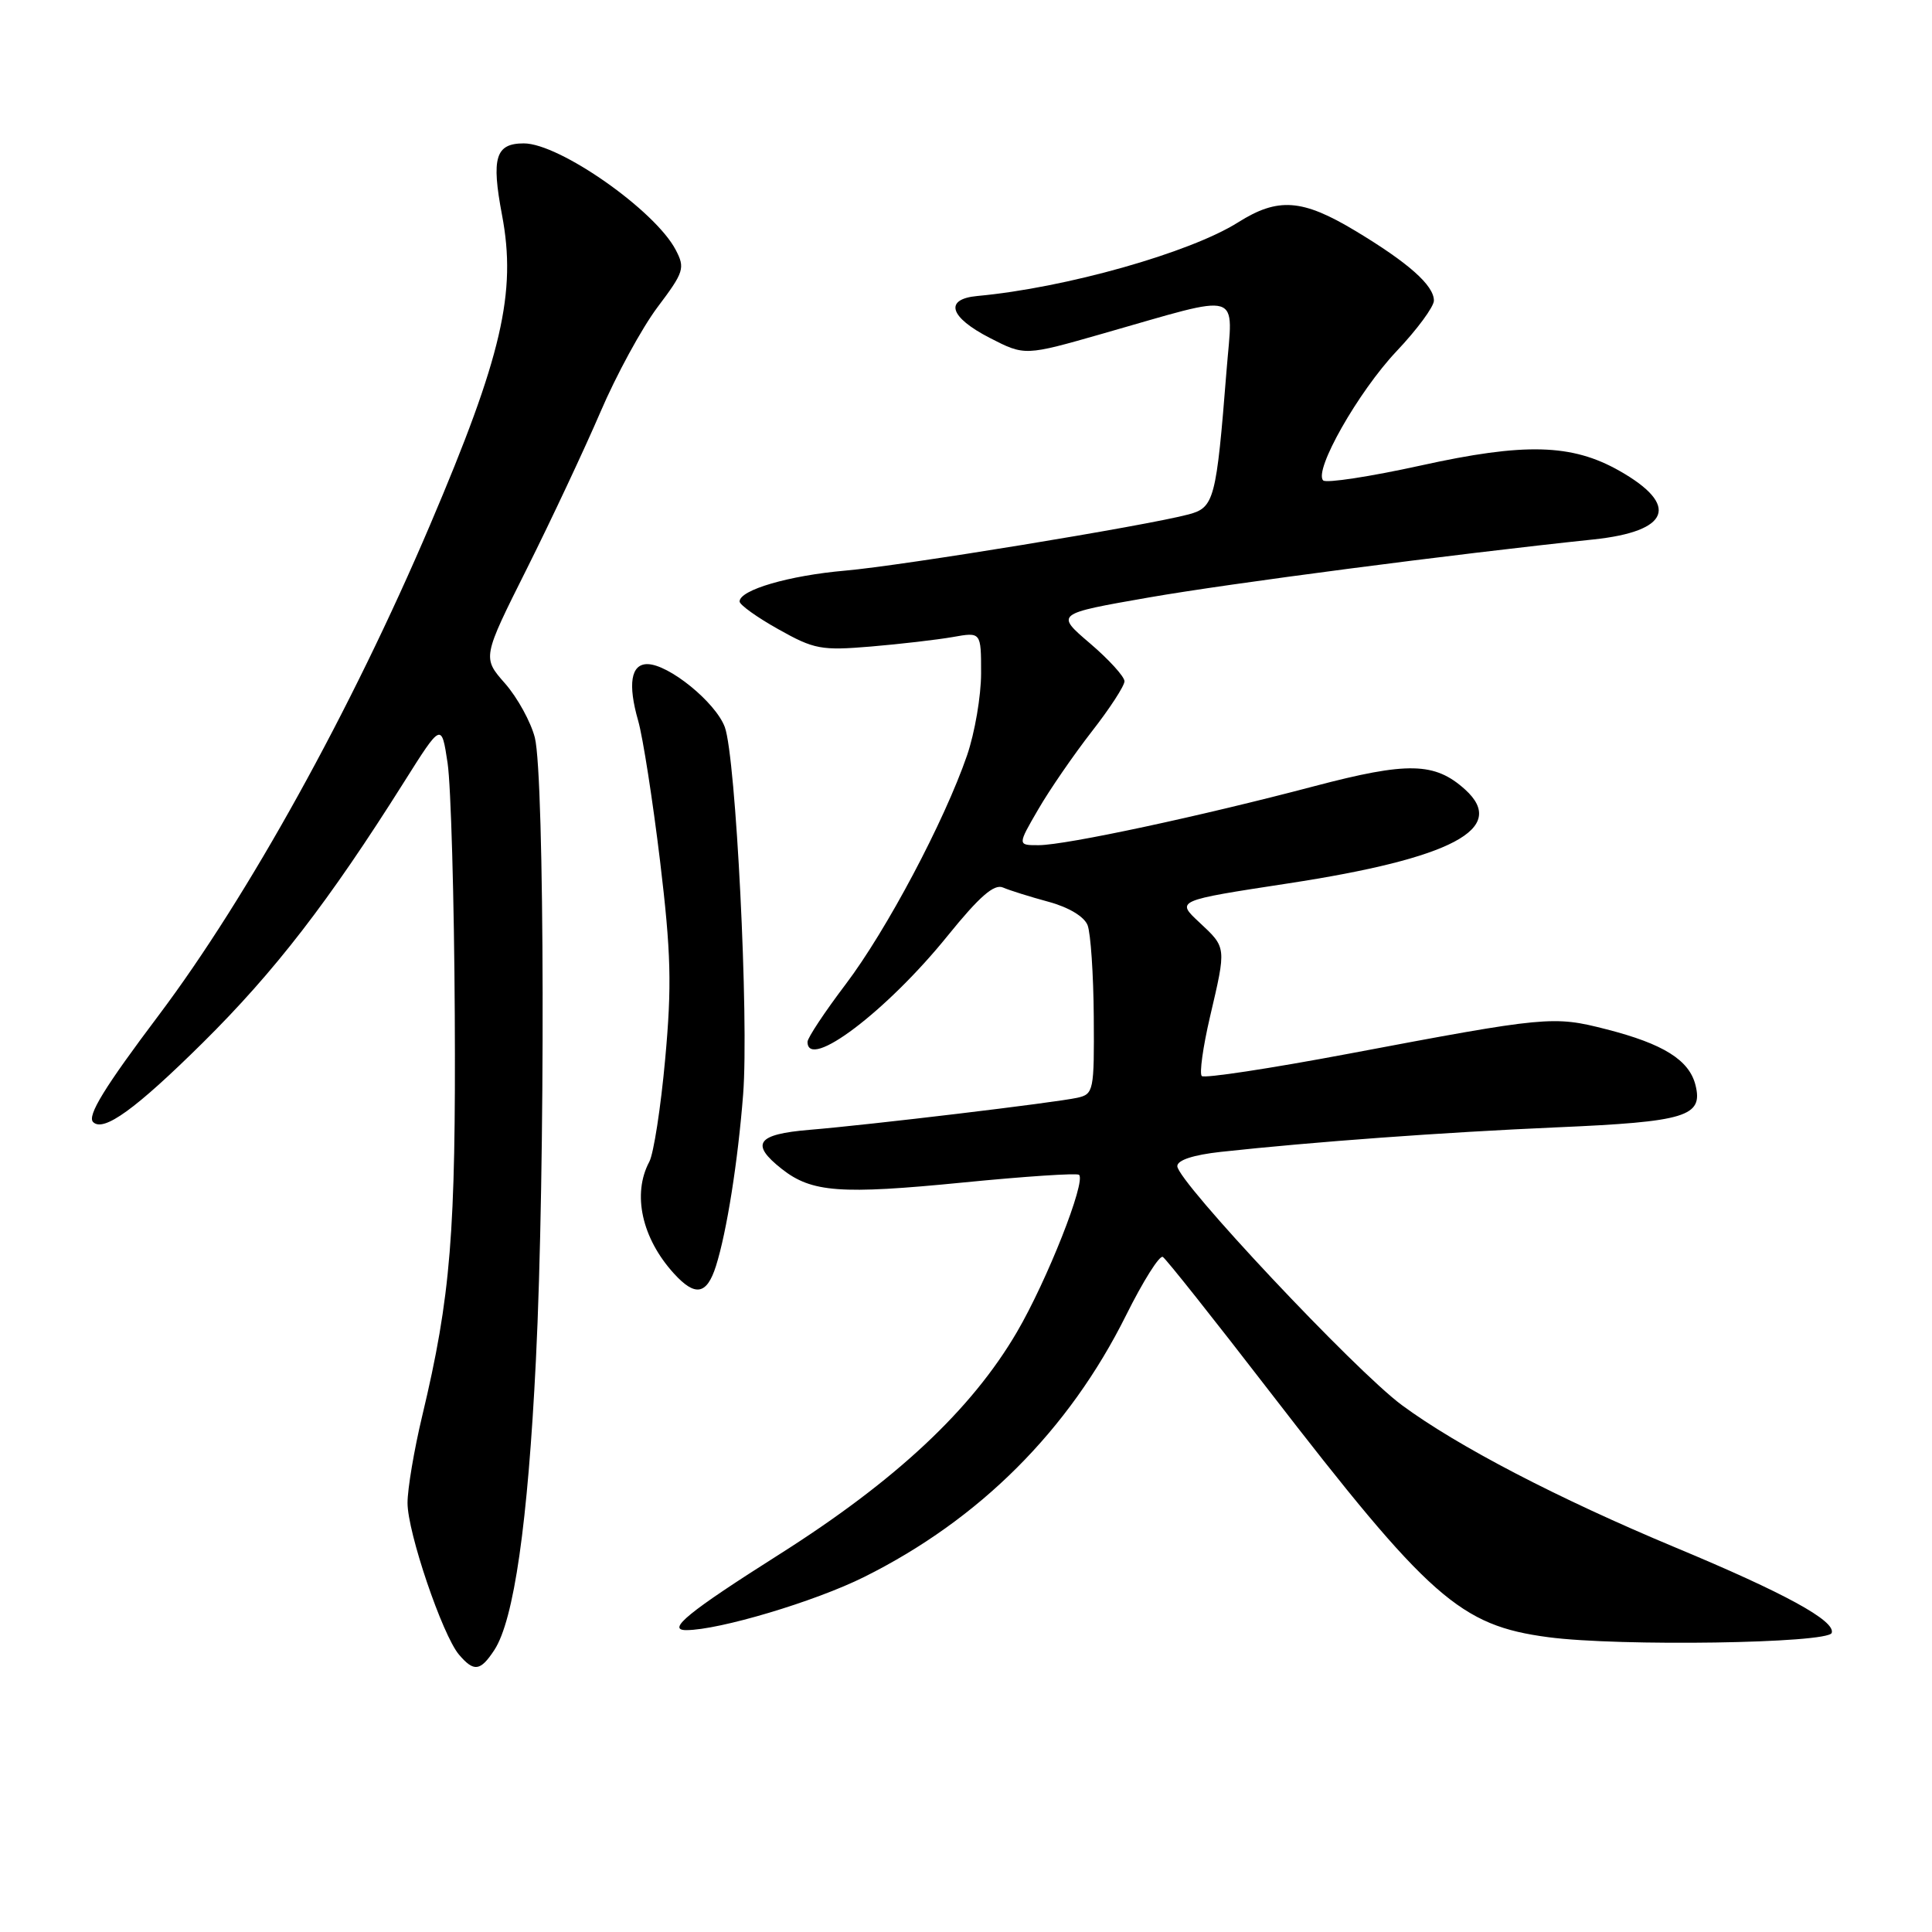 <?xml version="1.0" encoding="UTF-8" standalone="no"?>
<!DOCTYPE svg PUBLIC "-//W3C//DTD SVG 1.1//EN" "http://www.w3.org/Graphics/SVG/1.1/DTD/svg11.dtd" >
<svg xmlns="http://www.w3.org/2000/svg" xmlns:xlink="http://www.w3.org/1999/xlink" version="1.1" viewBox="0 0 256 256">
 <g >
 <path fill="currentColor"
d=" M 65.50 218.64 C 68.10 214.67 69.94 201.87 71.01 180.23 C 72.27 155.07 72.17 102.92 70.87 97.74 C 70.34 95.67 68.57 92.44 66.92 90.56 C 63.91 87.14 63.91 87.14 69.83 75.32 C 73.08 68.82 77.45 59.50 79.55 54.62 C 81.64 49.73 85.05 43.47 87.12 40.71 C 90.64 36.04 90.80 35.52 89.53 33.10 C 86.79 27.87 74.13 19.00 69.41 19.00 C 65.66 19.00 65.08 20.88 66.52 28.49 C 68.47 38.76 66.50 47.22 57.01 69.50 C 46.54 94.09 32.88 118.76 21.05 134.50 C 13.85 144.06 11.52 147.86 12.34 148.68 C 13.72 150.05 17.97 146.97 26.87 138.17 C 36.42 128.71 43.55 119.48 53.54 103.62 C 58.50 95.75 58.50 95.75 59.31 101.12 C 59.75 104.08 60.18 119.10 60.26 134.50 C 60.41 163.37 59.73 171.78 55.94 187.64 C 54.87 192.11 54.00 197.29 54.00 199.14 C 53.99 203.02 58.62 216.66 60.82 219.25 C 62.80 221.57 63.65 221.46 65.50 218.64 Z  M 242.71 216.37 C 243.24 214.78 236.50 211.09 222.00 205.05 C 206.43 198.55 193.13 191.63 185.76 186.19 C 179.57 181.62 156.00 156.53 156.00 154.52 C 156.00 153.72 158.13 153.03 161.75 152.63 C 174.07 151.29 191.18 150.04 206.27 149.38 C 223.41 148.64 225.70 147.94 224.66 143.78 C 223.83 140.46 220.41 138.32 212.87 136.39 C 205.81 134.58 205.00 134.66 178.67 139.63 C 168.32 141.58 159.58 142.91 159.24 142.58 C 158.91 142.25 159.40 138.72 160.33 134.74 C 162.51 125.41 162.54 125.60 158.91 122.21 C 155.82 119.33 155.82 119.33 170.66 117.06 C 192.40 113.74 199.85 109.80 194.14 104.62 C 190.12 100.99 186.55 100.91 174.17 104.17 C 159.06 108.16 141.27 111.97 137.65 111.99 C 134.81 112.00 134.81 112.00 137.57 107.25 C 139.08 104.64 142.28 100.00 144.66 96.94 C 147.05 93.88 149.00 90.88 149.00 90.27 C 149.00 89.66 146.94 87.39 144.42 85.24 C 139.84 81.33 139.84 81.33 152.22 79.17 C 162.86 77.31 192.58 73.43 211.14 71.48 C 221.29 70.41 222.60 66.93 214.57 62.38 C 208.27 58.81 202.03 58.64 188.27 61.68 C 181.54 63.16 175.72 64.05 175.33 63.66 C 174.04 62.37 179.98 51.91 185.04 46.55 C 187.77 43.67 190.00 40.64 190.00 39.83 C 190.00 37.81 186.63 34.82 179.56 30.57 C 172.55 26.36 169.34 26.13 164.06 29.46 C 157.68 33.49 141.19 38.15 129.50 39.22 C 125.08 39.63 125.78 42.01 131.14 44.77 C 135.79 47.16 135.79 47.16 146.14 44.20 C 164.96 38.83 163.37 38.35 162.52 49.14 C 161.17 66.20 160.89 67.26 157.50 68.16 C 151.89 69.66 119.53 74.96 112.00 75.61 C 104.54 76.26 98.00 78.17 98.00 79.70 C 98.00 80.14 100.31 81.80 103.14 83.38 C 107.87 86.04 108.82 86.22 115.39 85.67 C 119.30 85.34 124.19 84.77 126.25 84.41 C 130.00 83.74 130.00 83.74 130.00 89.21 C 130.00 92.22 129.16 97.12 128.14 100.09 C 125.12 108.85 117.48 123.26 112.05 130.43 C 109.27 134.10 107.00 137.53 107.00 138.05 C 107.00 141.93 117.51 133.98 125.58 123.98 C 129.79 118.78 131.73 117.09 132.90 117.60 C 133.78 117.98 136.49 118.83 138.93 119.49 C 141.60 120.21 143.66 121.45 144.11 122.59 C 144.52 123.64 144.89 129.10 144.93 134.73 C 145.00 144.55 144.91 144.98 142.75 145.46 C 139.80 146.11 115.24 149.05 107.25 149.71 C 100.27 150.29 99.37 151.57 103.60 154.90 C 107.55 158.01 111.36 158.29 127.59 156.69 C 135.79 155.88 142.71 155.42 142.98 155.67 C 143.92 156.56 138.75 169.66 134.75 176.50 C 128.73 186.80 118.69 196.19 103.25 205.97 C 91.22 213.59 88.26 216.00 90.93 216.00 C 95.28 216.00 107.98 212.21 114.50 208.96 C 129.80 201.34 141.62 189.53 149.21 174.28 C 151.46 169.76 153.65 166.28 154.08 166.55 C 154.51 166.81 160.84 174.79 168.15 184.27 C 189.42 211.83 193.45 215.39 205.18 216.94 C 214.57 218.18 242.25 217.76 242.71 216.37 Z  M 94.87 167.75 C 96.30 163.23 97.78 153.89 98.47 145.00 C 99.25 135.00 97.51 100.32 96.04 96.34 C 94.82 93.06 88.60 88.00 85.77 88.00 C 83.60 88.00 83.17 90.65 84.56 95.50 C 85.19 97.70 86.49 106.06 87.46 114.08 C 88.92 126.25 89.03 130.60 88.14 140.33 C 87.56 146.74 86.61 152.86 86.04 153.93 C 83.75 158.21 85.04 164.07 89.30 168.75 C 92.12 171.85 93.66 171.57 94.87 167.75 Z "/>
</g>
</svg>